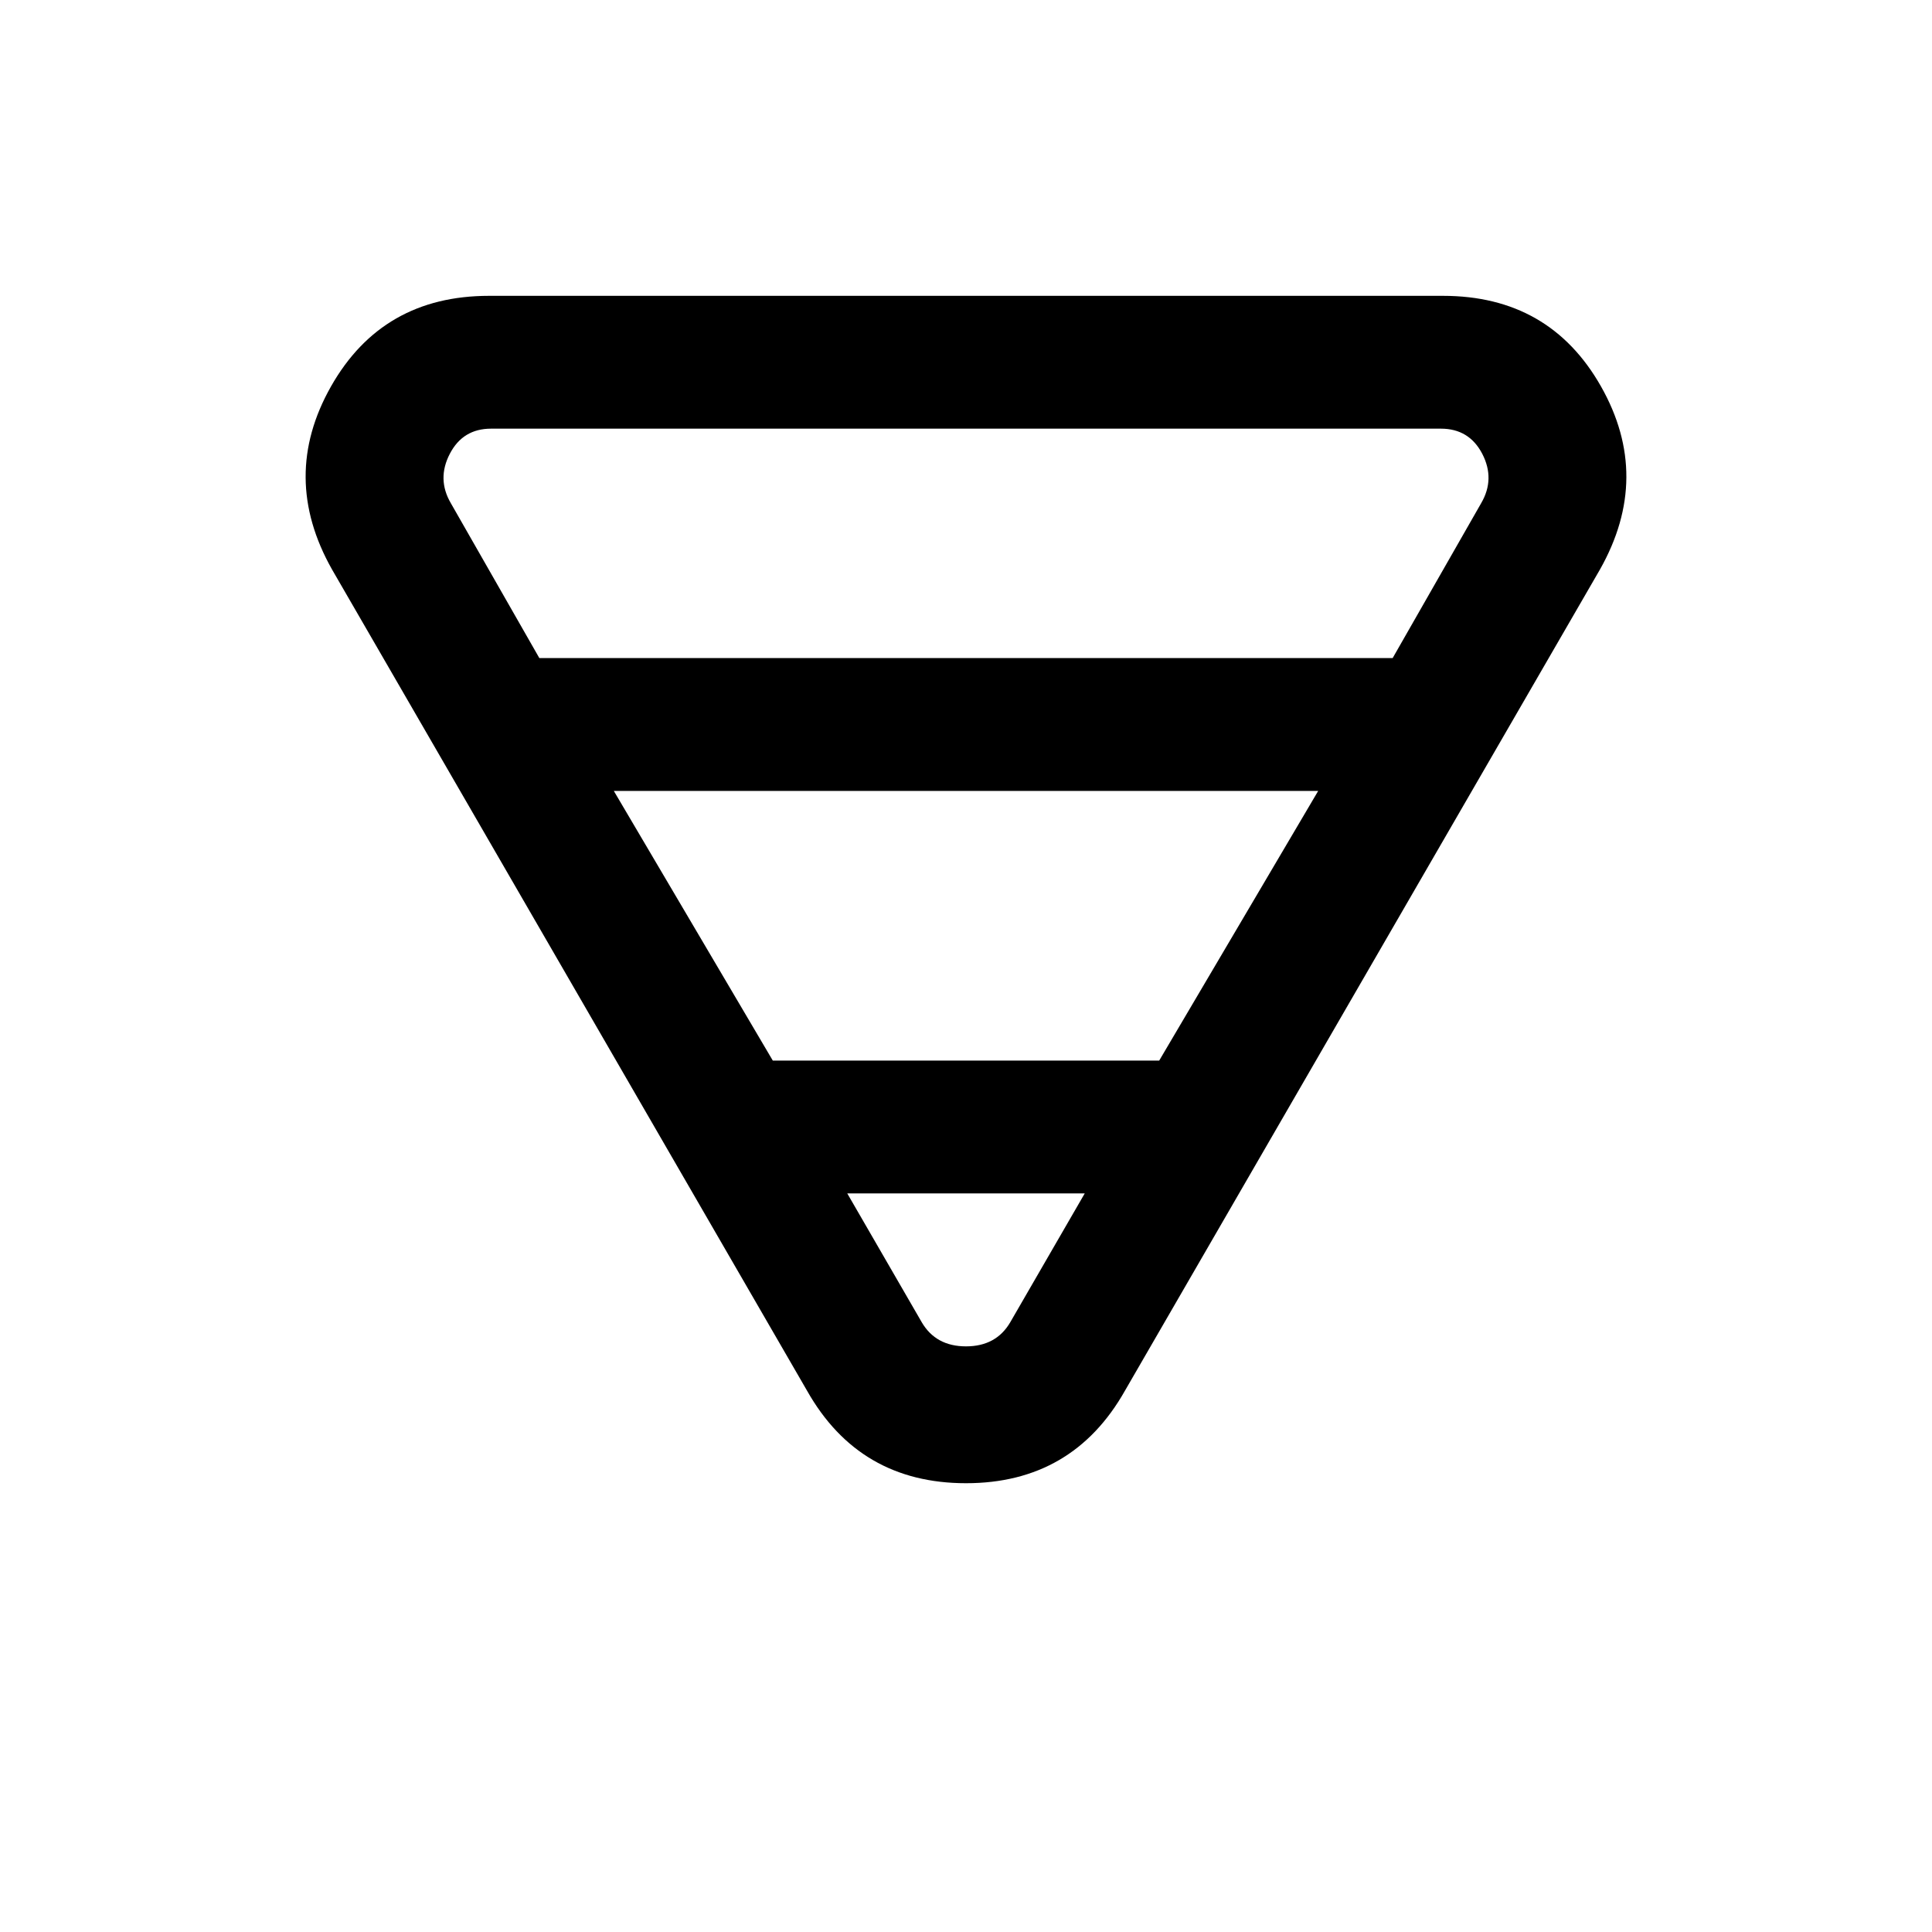 <svg xmlns="http://www.w3.org/2000/svg" height="24" width="24"><path d="M6.075 3.675H17.925Q19.25 3.675 19.888 4.8Q20.525 5.925 19.875 7.075L13.975 17.275Q13.325 18.425 12 18.425Q10.675 18.425 10.025 17.275L4.125 7.075Q3.475 5.925 4.112 4.8Q4.75 3.675 6.075 3.675ZM5.6 6.25 6.7 8.175H17.3L18.4 6.25Q18.575 5.95 18.413 5.637Q18.25 5.325 17.9 5.325H6.1Q5.75 5.325 5.588 5.637Q5.425 5.95 5.6 6.25ZM7.625 9.825 9.6 13.175H14.4L16.375 9.825ZM10.525 14.825 11.45 16.425Q11.625 16.725 12 16.725Q12.375 16.725 12.55 16.425L13.475 14.825Z"/></svg>